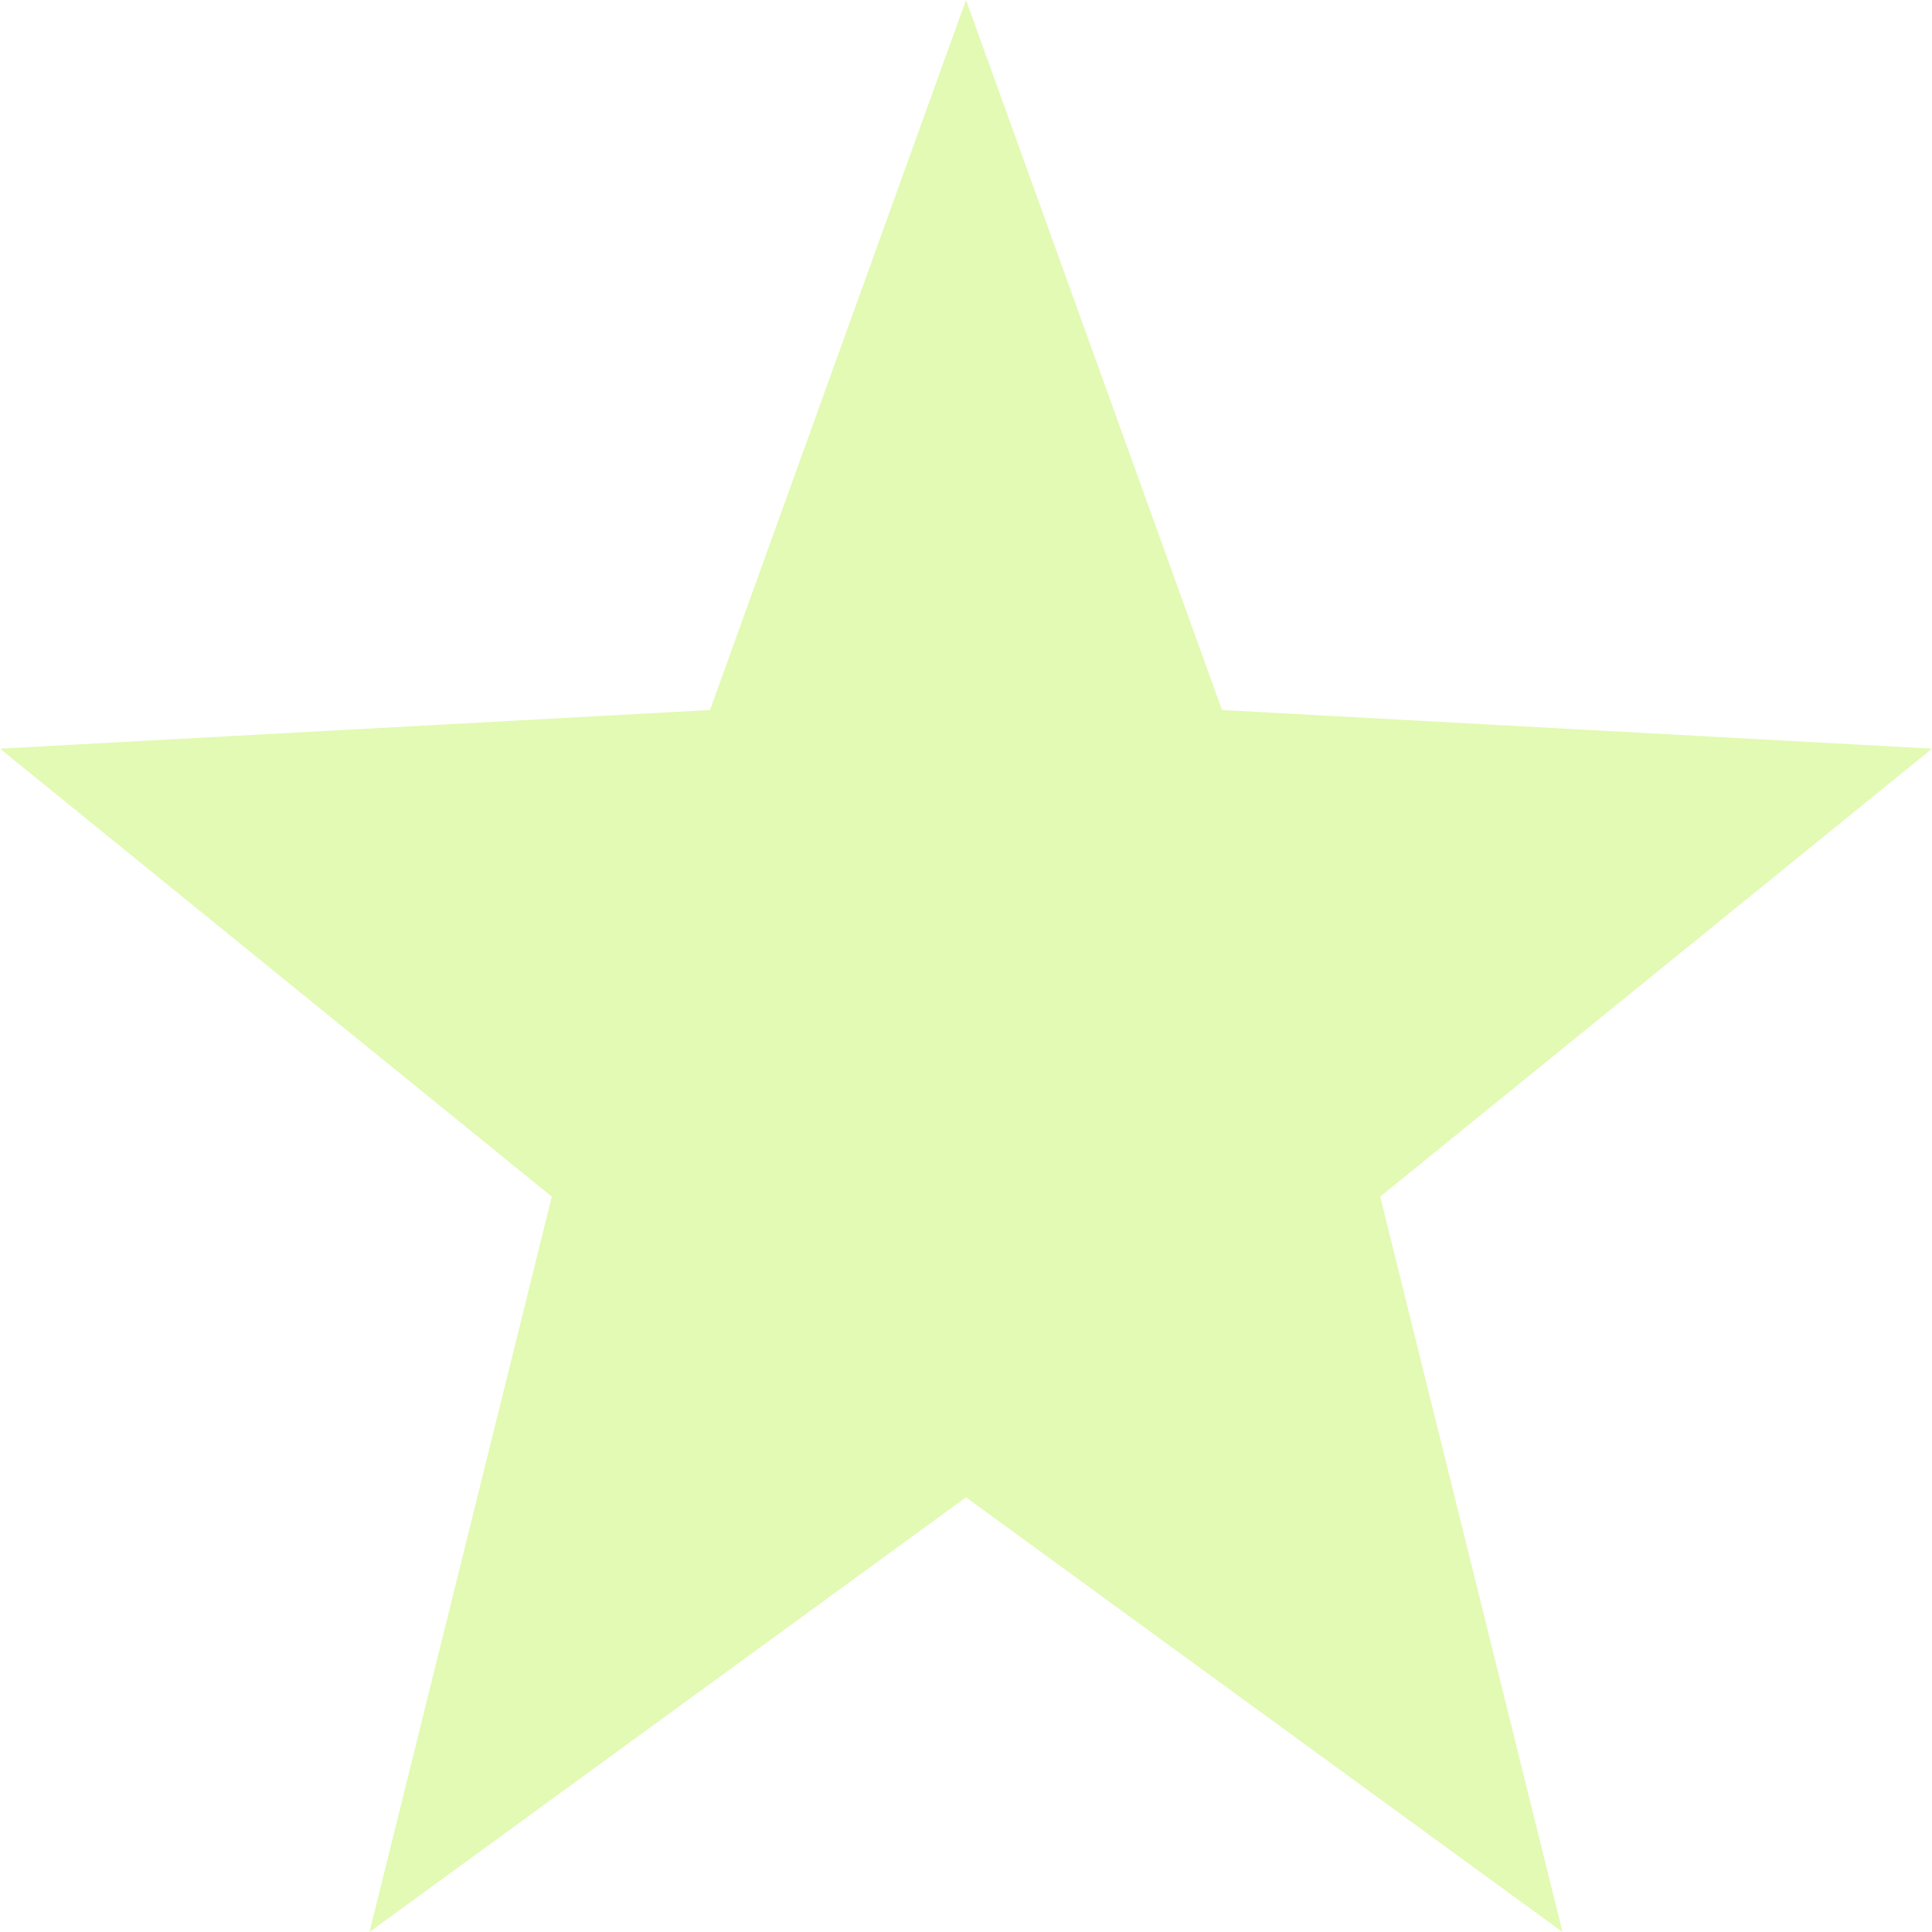 <svg xmlns="http://www.w3.org/2000/svg" width="16" height="16" version="1.1">
 <path style="fill:#9fef00;opacity:0.3" d="M 8,0 5.88,5.88 0,6.2 4.57,9.91 3.06,16 8,12.4 12.94,16 11.43,9.91 16,6.2 10.12,5.88 Z"/>
</svg>
